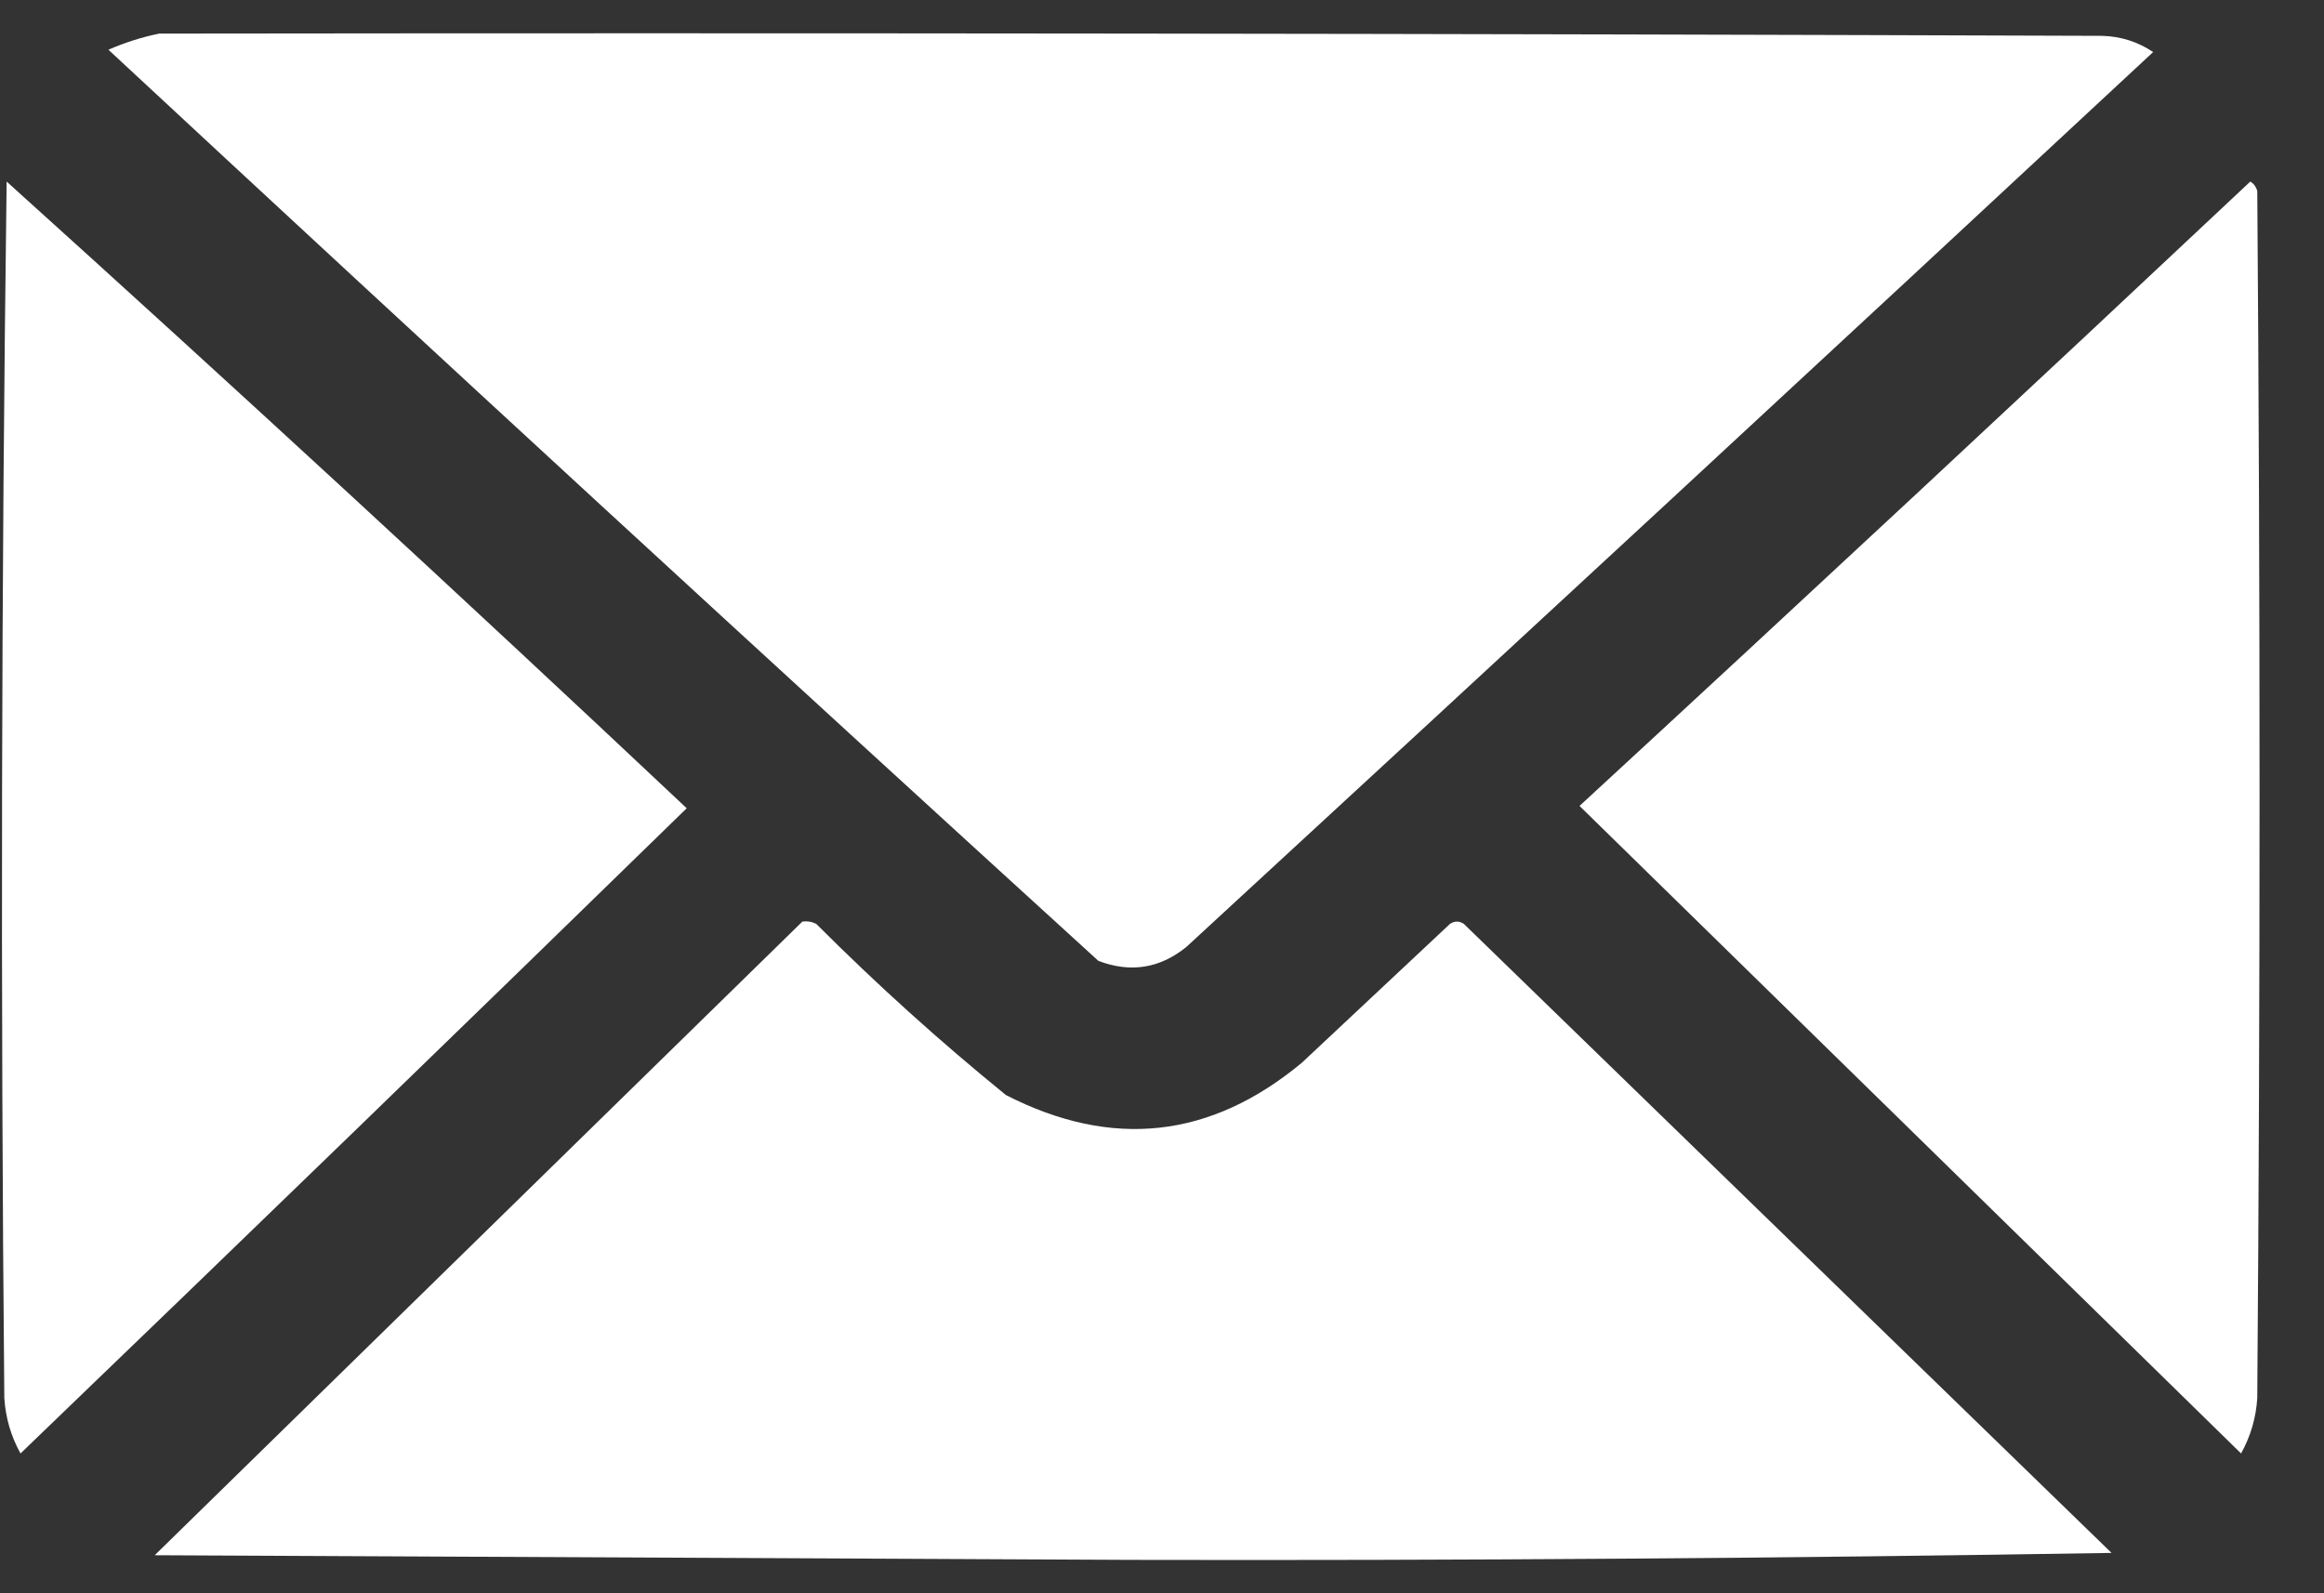 <svg width="35" height="24" viewBox="0 0 35 24" fill="none" xmlns="http://www.w3.org/2000/svg">
<rect x="0" y="0" width="35" height="24" fill="#333333" stroke="none"/>
<path fill-rule="evenodd" clip-rule="evenodd" d="M2.399 0.506C12.153 0.494 21.907 0.506 31.661 0.54C31.942 0.548 32.198 0.63 32.427 0.784C27.584 5.291 22.73 9.784 17.866 14.265C17.467 14.588 17.025 14.658 16.542 14.474C11.552 9.925 6.582 5.35 1.633 0.749C1.888 0.638 2.144 0.557 2.399 0.506Z" fill="white"/>
<path fill-rule="evenodd" clip-rule="evenodd" d="M0.1 2.735C3.544 5.842 6.958 8.989 10.342 12.175C7.008 15.428 3.664 18.667 0.309 21.894C0.165 21.635 0.084 21.356 0.065 21.058C0.008 14.948 0.02 8.841 0.1 2.735Z" fill="white"/>
<path fill-rule="evenodd" clip-rule="evenodd" d="M33.89 2.735C33.941 2.764 33.975 2.811 33.995 2.874C34.041 8.936 34.041 14.997 33.995 21.058C33.977 21.356 33.895 21.635 33.751 21.894C30.428 18.641 27.107 15.39 23.788 12.14C27.171 9.021 30.538 5.886 33.89 2.735Z" fill="white"/>
<path fill-rule="evenodd" clip-rule="evenodd" d="M12.084 13.882C12.157 13.872 12.226 13.883 12.293 13.917C13.203 14.828 14.155 15.687 15.149 16.495C16.746 17.313 18.233 17.151 19.608 16.007C20.351 15.31 21.094 14.614 21.837 13.917C21.907 13.871 21.977 13.871 22.046 13.917C25.298 17.075 28.549 20.234 31.8 23.392C26.887 23.473 21.963 23.508 17.03 23.497C12.13 23.474 7.23 23.45 2.33 23.427C5.582 20.244 8.834 17.062 12.084 13.882Z" fill="white"/>
</svg>
